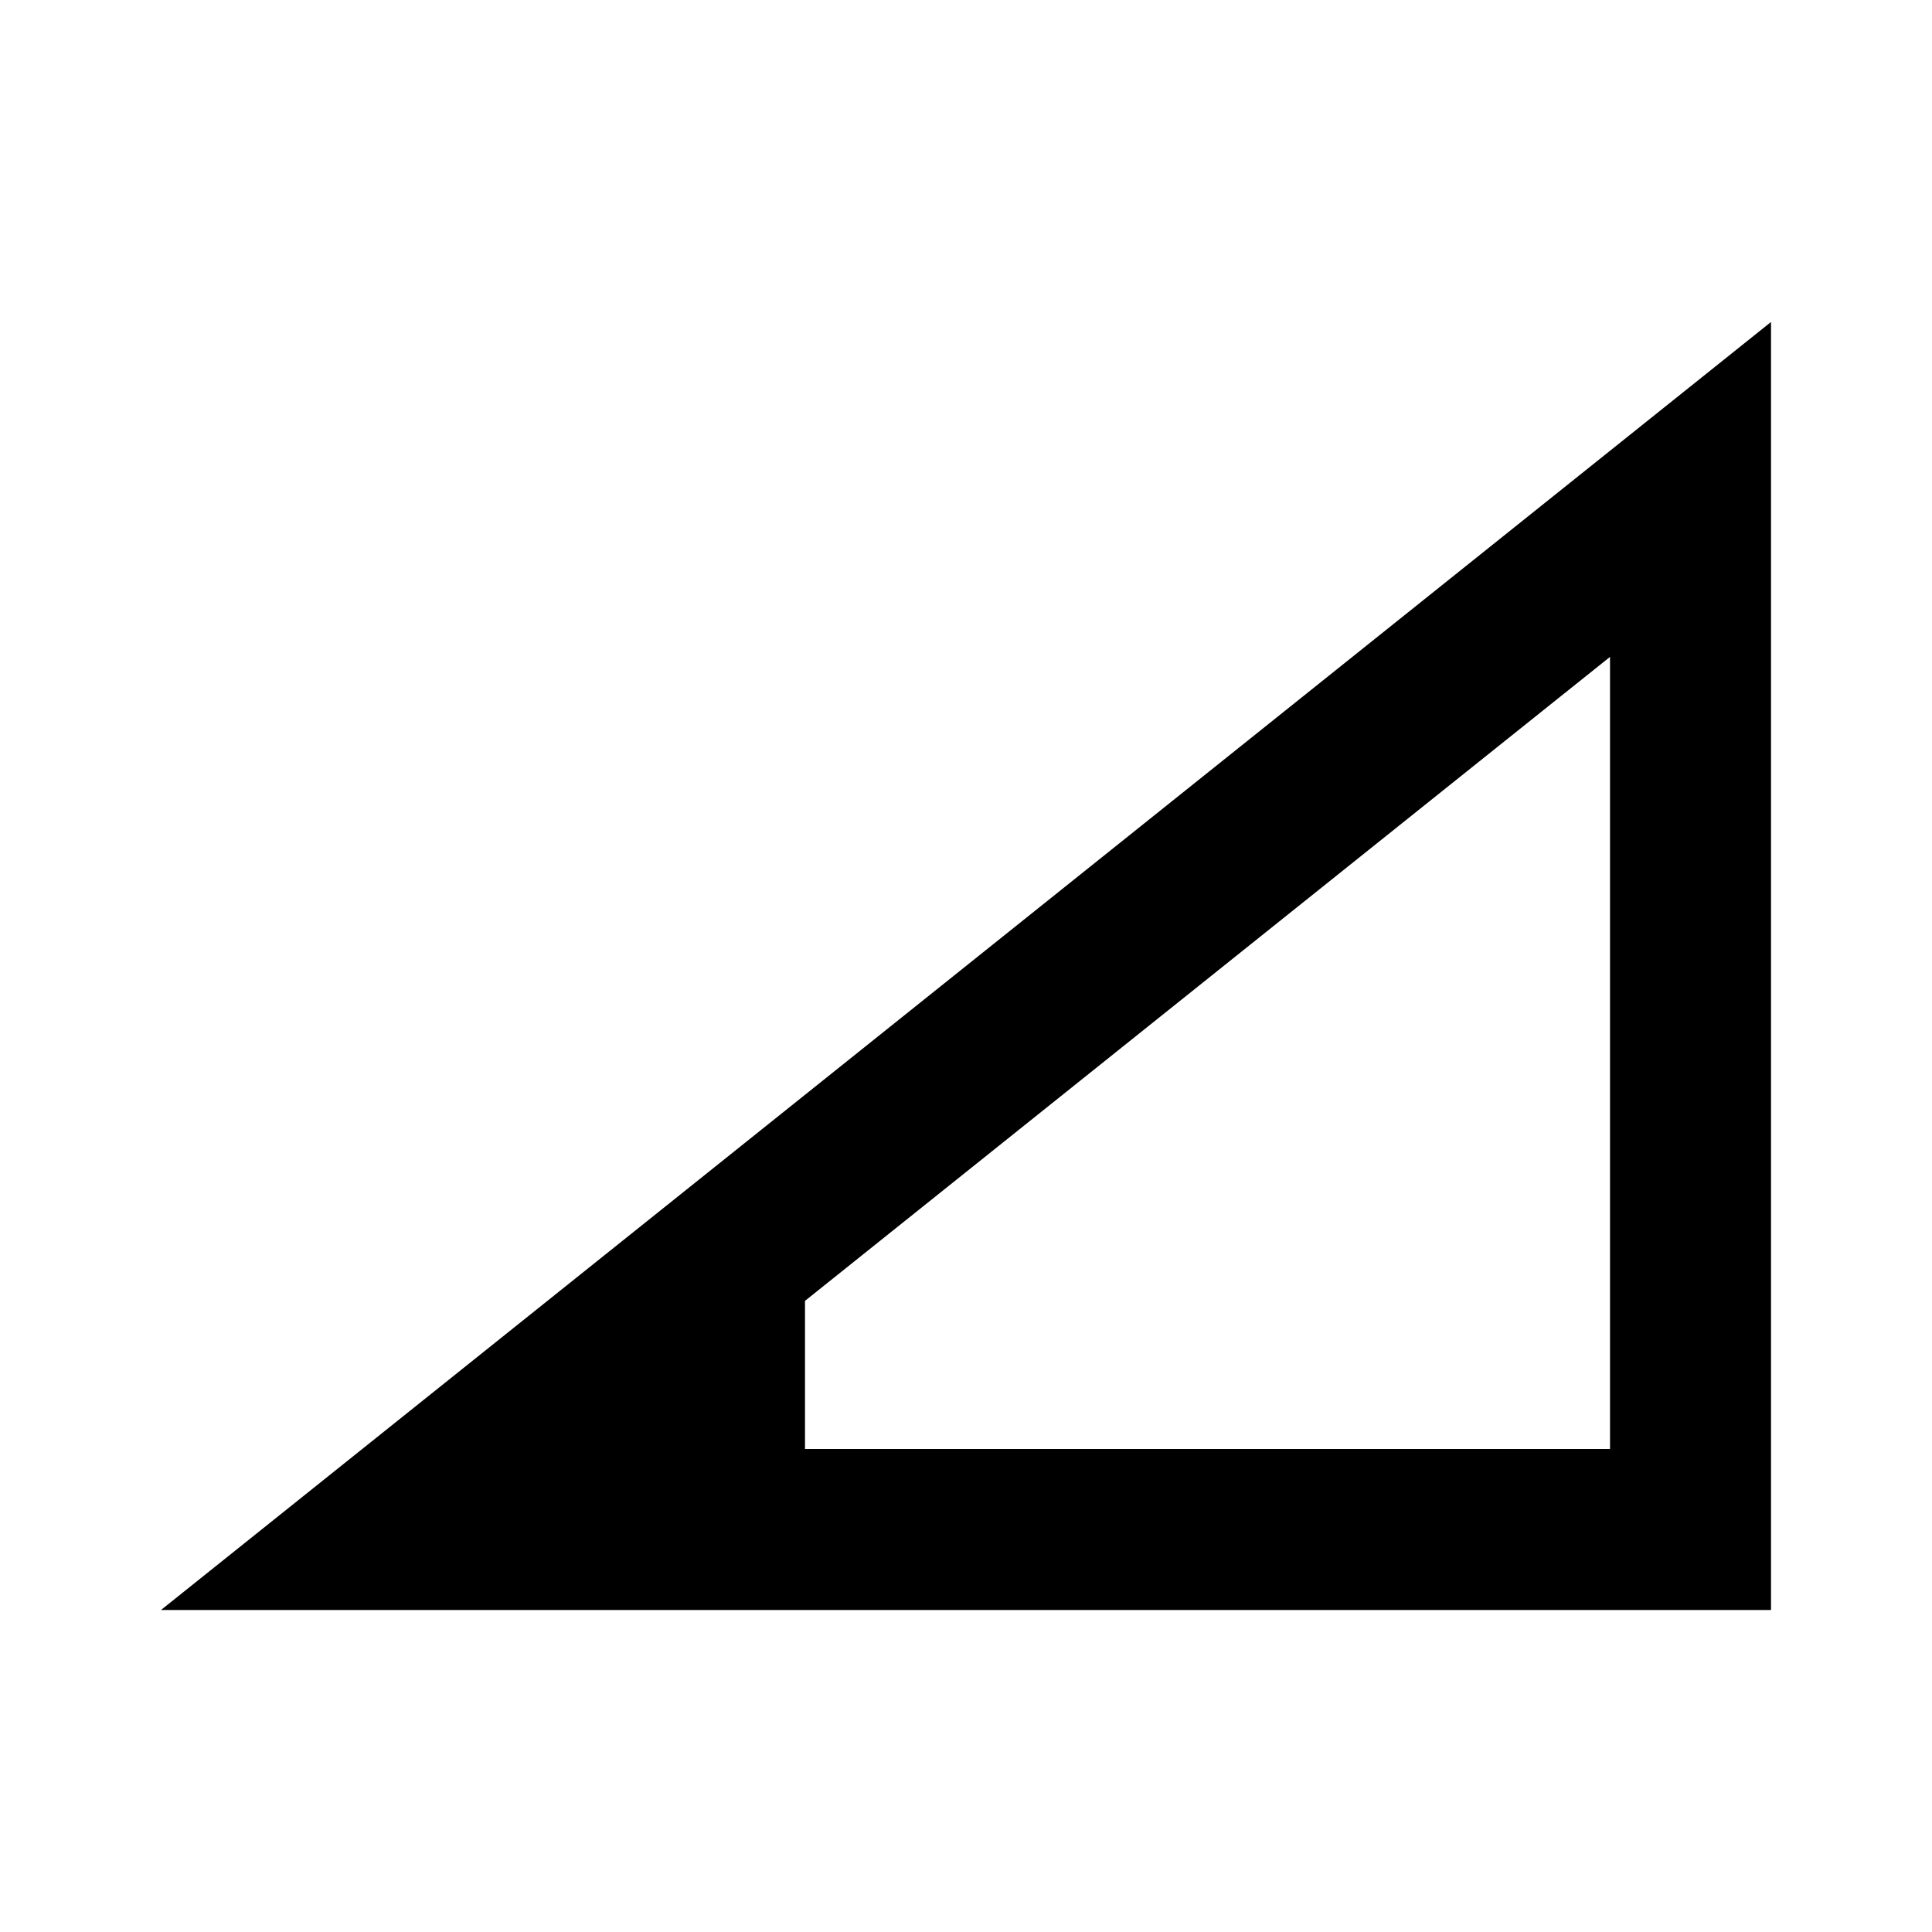 <svg xmlns="http://www.w3.org/2000/svg" width="3em" height="3em" viewBox="0 0 512 512"><path fill="currentColor" fill-rule="evenodd" d="M469.334 85.333v341.333H42.667zm-42.667 88.747L213.333 344.746v39.253h213.334z"/></svg>